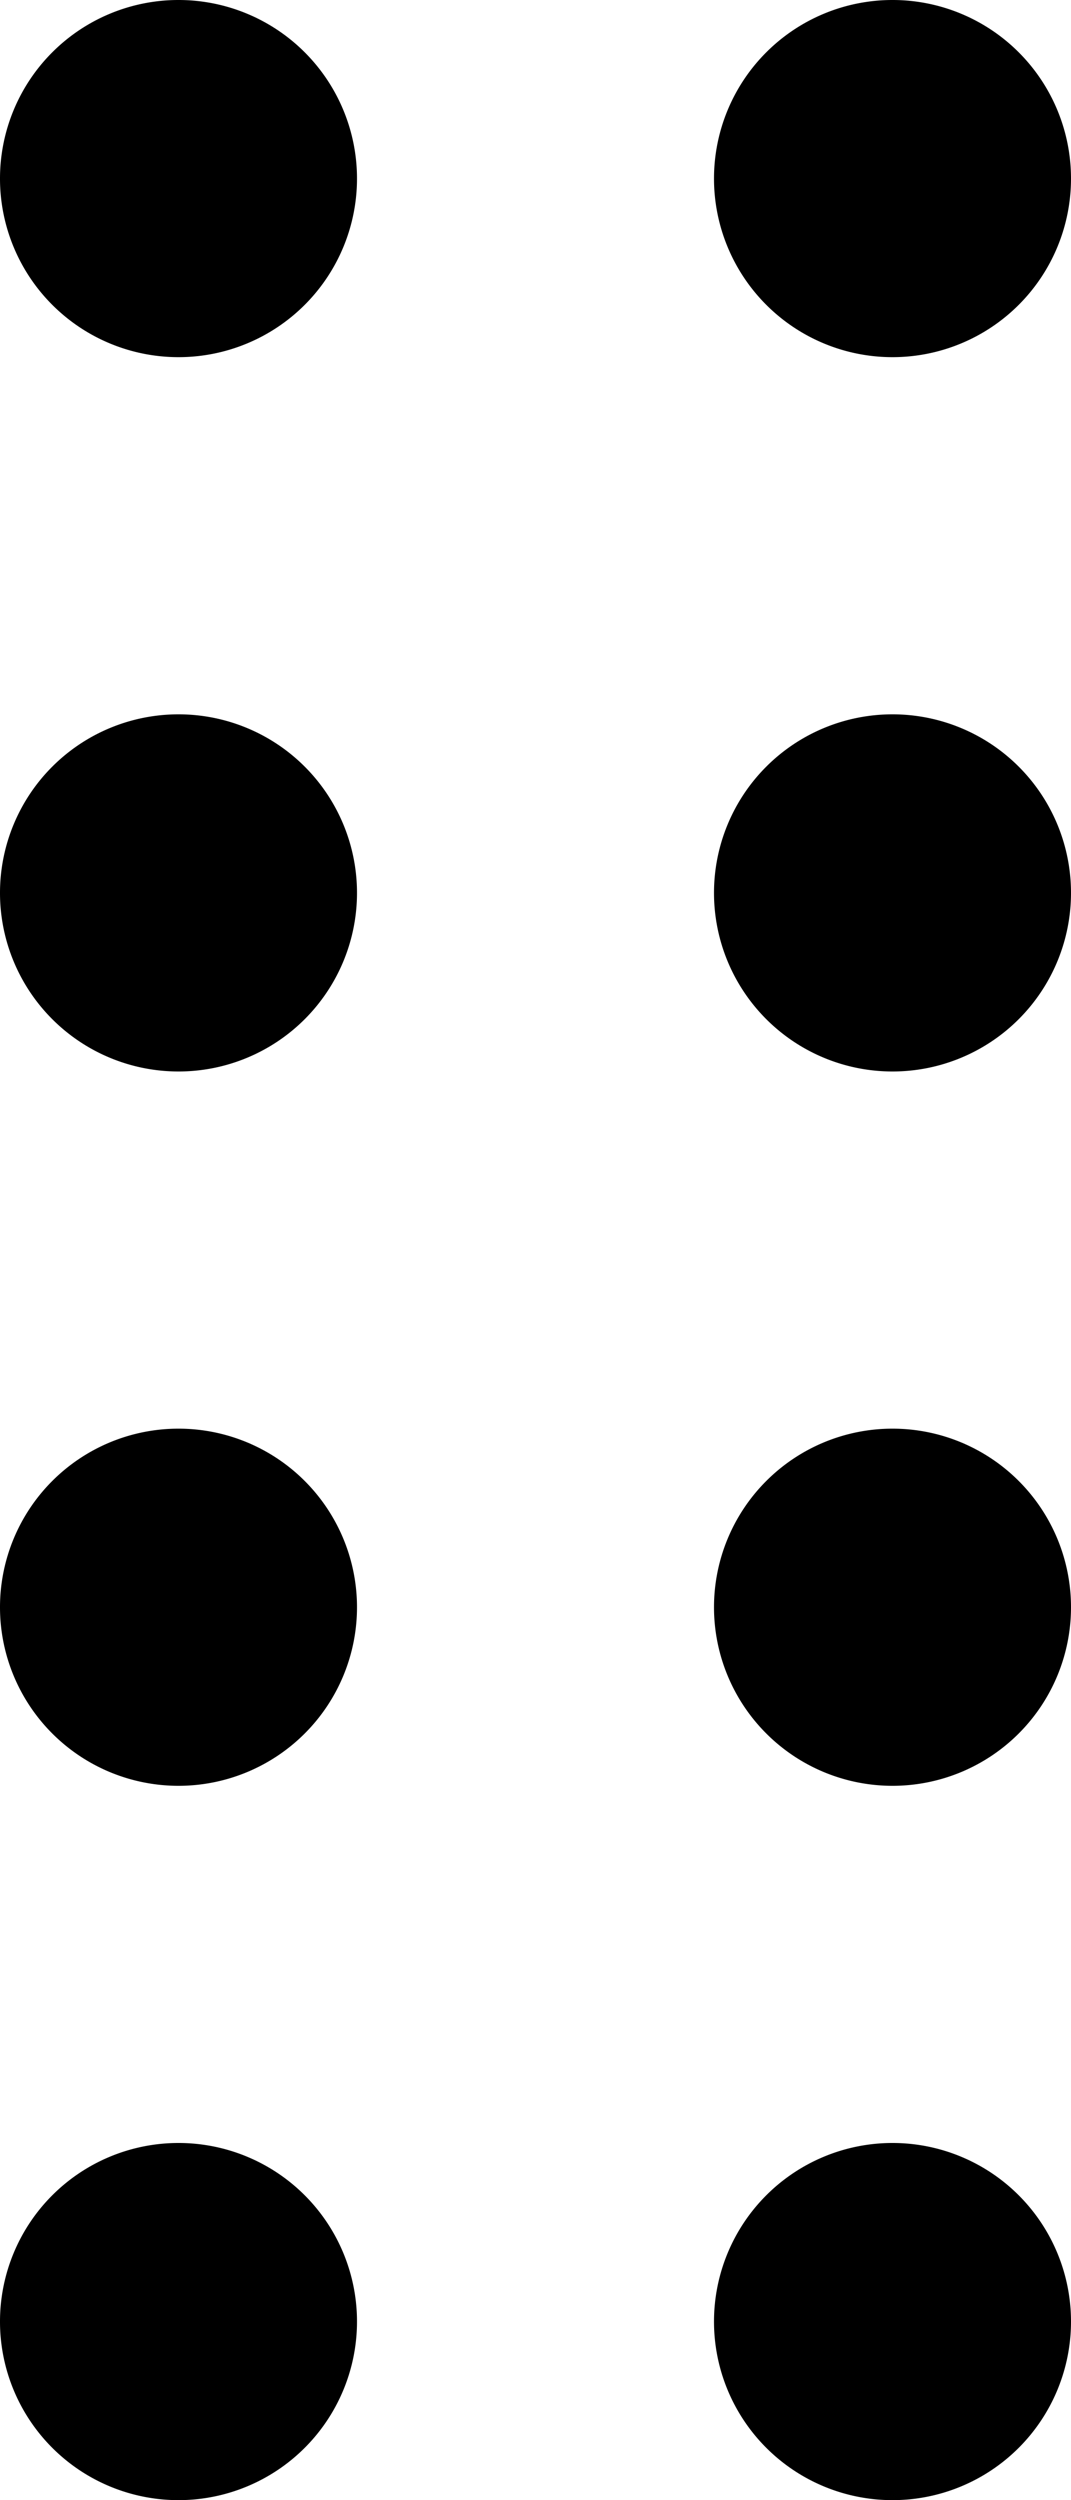 <svg xmlns="http://www.w3.org/2000/svg" width="6" height="14" viewBox="0 0 6 14">
  <path id="drag" d="M737,376a1,1,0,1,1,1,1A1,1,0,0,1,737,376Zm-4,0a1,1,0,1,1,1,1A1,1,0,0,1,733,376Zm4-4a1,1,0,1,1,1,1A1,1,0,0,1,737,372Zm-4,0a1,1,0,1,1,1,1A1,1,0,0,1,733,372Zm4-4a1,1,0,1,1,1,1A1,1,0,0,1,737,368Zm-4,0a1,1,0,1,1,1,1A1,1,0,0,1,733,368Zm4-4a1,1,0,1,1,1,1A1,1,0,0,1,737,364Zm-4,0a1,1,0,1,1,1,1A1,1,0,0,1,733,364Z" transform="translate(-733 -363)"/>
</svg>
